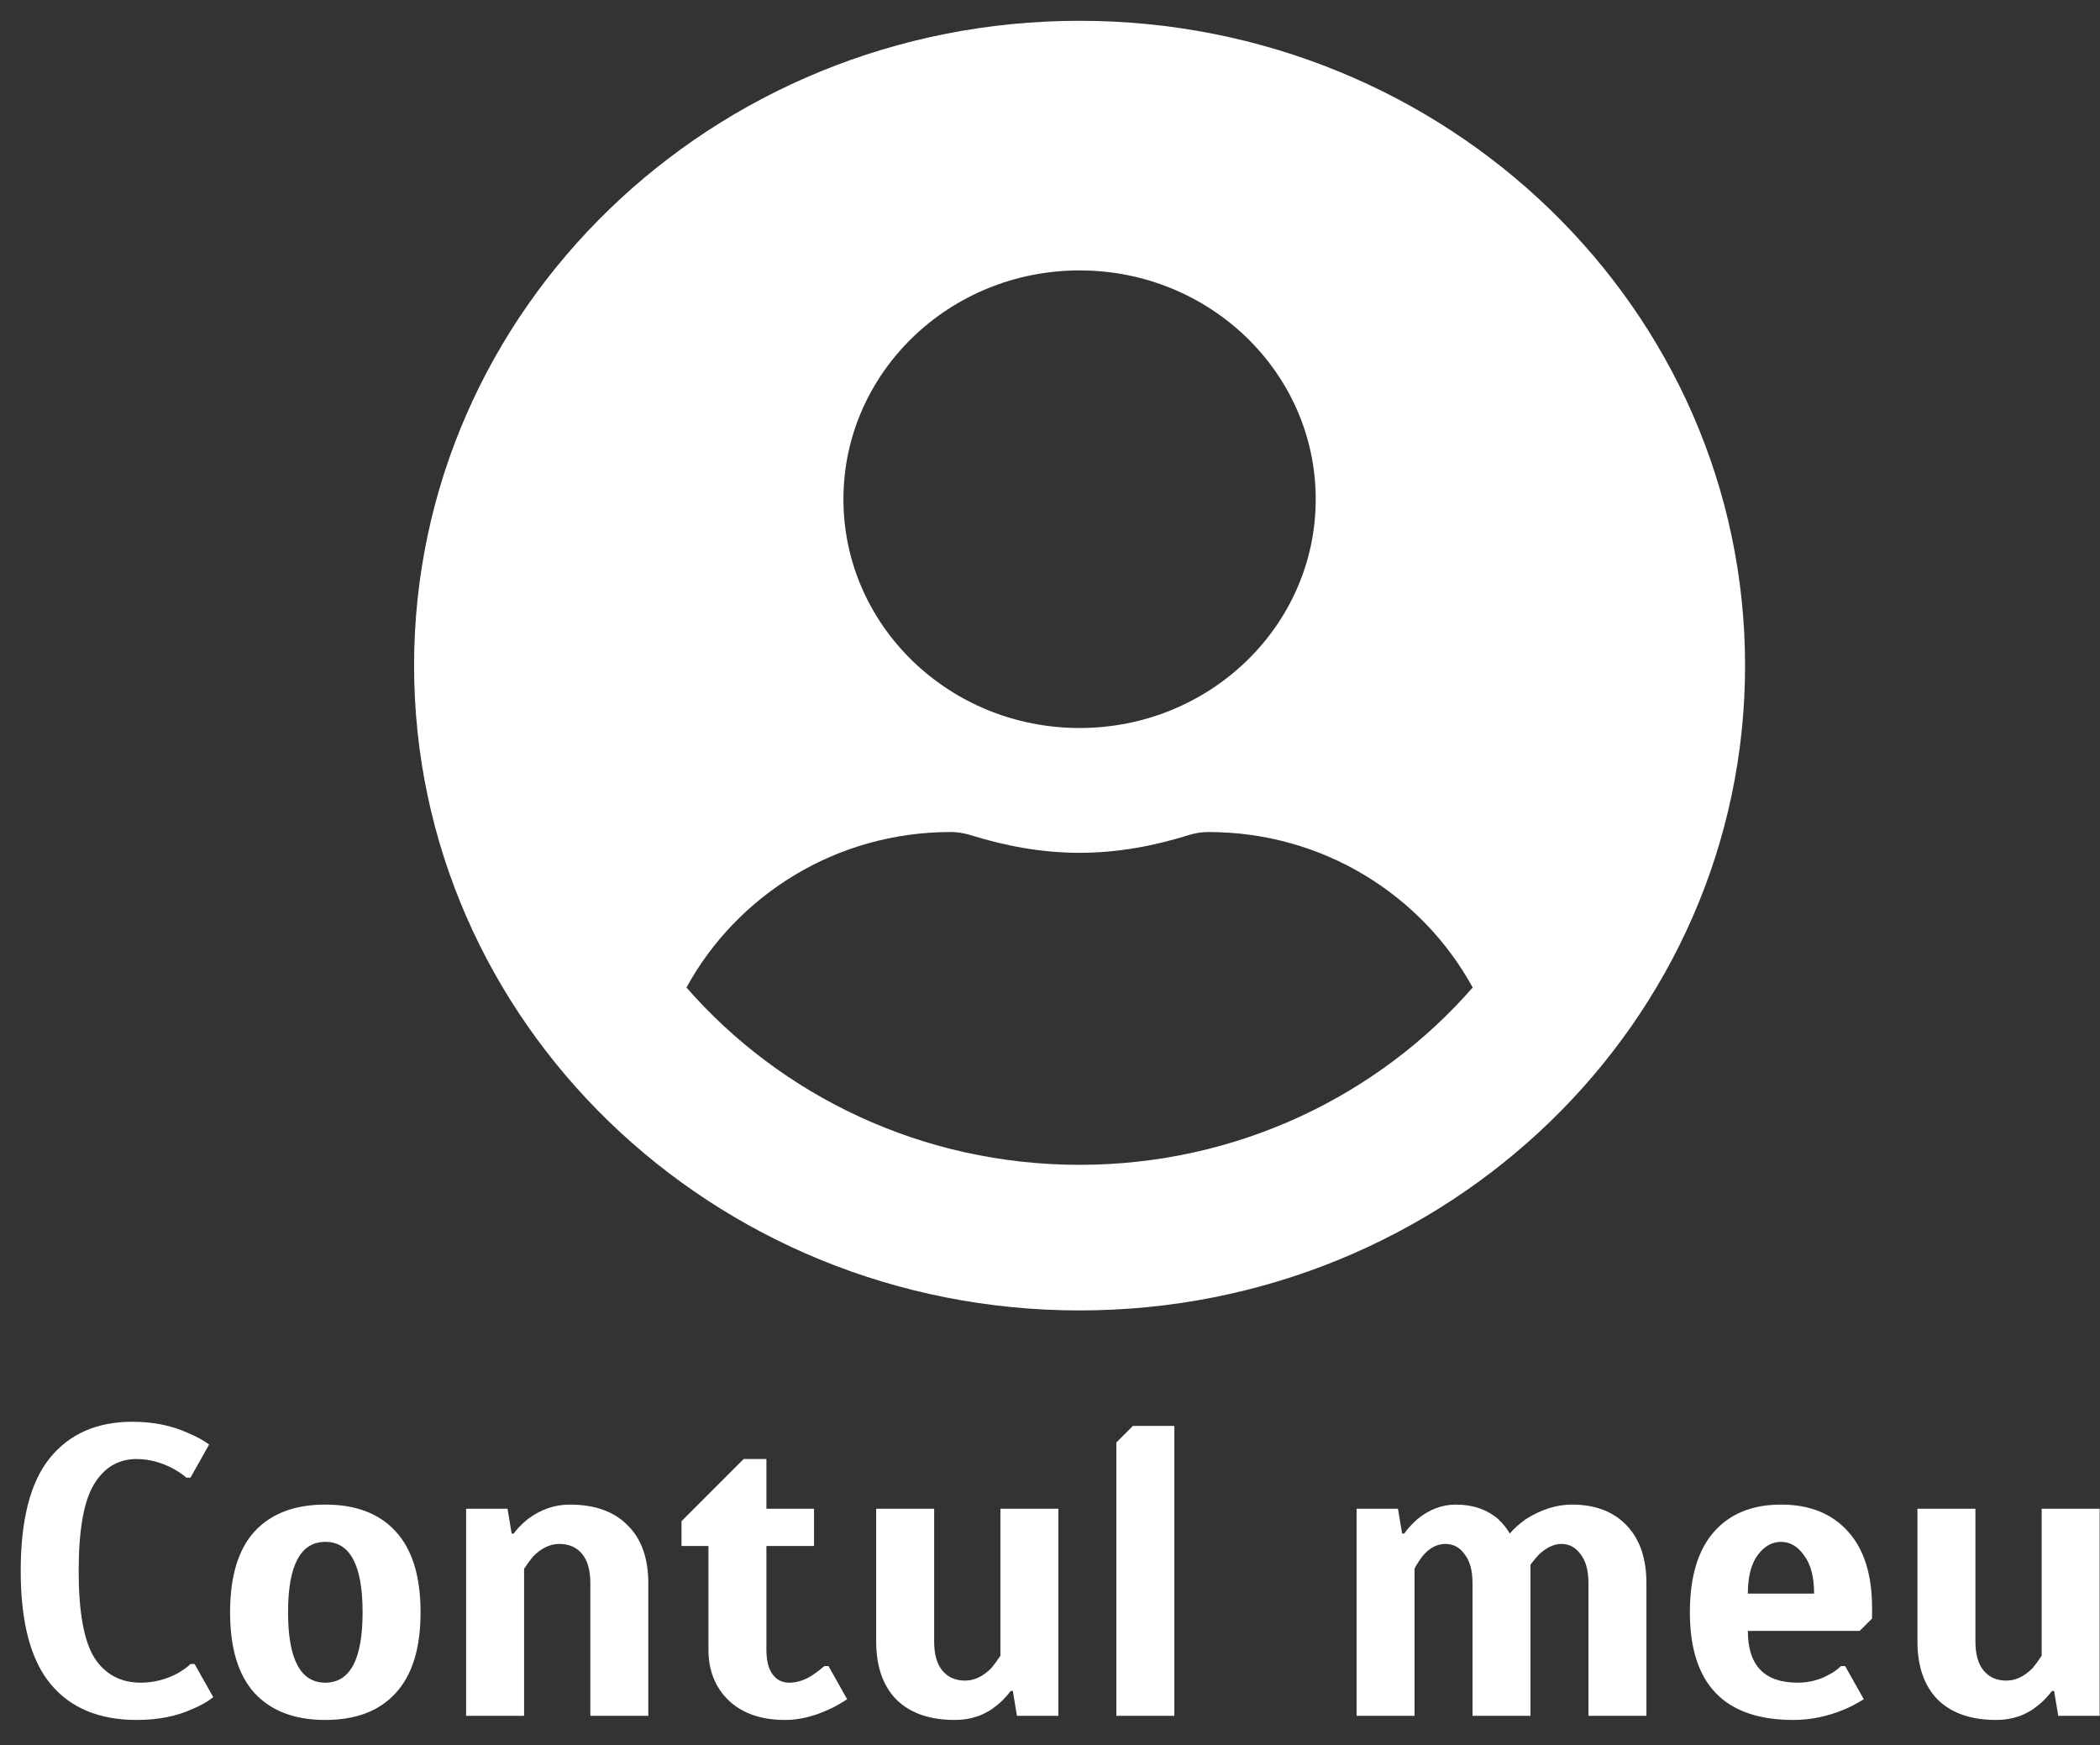 <svg width="71" height="59" viewBox="0 0 71 59" fill="none" xmlns="http://www.w3.org/2000/svg">
<rect x="0" y="0" width="71" height="59" fill="#333333" stroke="none"/>
<path d="M36.5 0.703C24.071 0.703 14 10.459 14 22.5C14 34.541 24.071 44.297 36.5 44.297C48.929 44.297 59 34.541 59 22.5C59 10.459 48.929 0.703 36.5 0.703ZM36.5 9.141C40.909 9.141 44.484 12.604 44.484 16.875C44.484 21.146 40.909 24.609 36.5 24.609C32.091 24.609 28.516 21.146 28.516 16.875C28.516 12.604 32.091 9.141 36.5 9.141ZM36.5 39.375C31.174 39.375 26.402 37.037 23.209 33.381C24.914 30.27 28.253 28.125 32.145 28.125C32.363 28.125 32.581 28.16 32.789 28.222C33.969 28.591 35.203 28.828 36.5 28.828C37.797 28.828 39.04 28.591 40.211 28.222C40.419 28.16 40.637 28.125 40.855 28.125C44.747 28.125 48.086 30.27 49.791 33.381C46.598 37.037 41.826 39.375 36.5 39.375Z" fill="white"/>
<path d="M4.62 58.14C3.351 58.14 2.38 57.734 1.708 56.922C1.036 56.11 0.7 54.836 0.7 53.1C0.7 51.373 1.027 50.104 1.68 49.292C2.343 48.471 3.276 48.06 4.48 48.06C5.189 48.06 5.824 48.191 6.384 48.452C6.636 48.555 6.865 48.681 7.07 48.83L6.44 49.95H6.3C6.197 49.857 6.048 49.754 5.852 49.642C5.441 49.427 5.031 49.32 4.62 49.32C4.004 49.32 3.523 49.605 3.178 50.174C2.833 50.743 2.66 51.719 2.66 53.1C2.66 54.491 2.837 55.471 3.192 56.04C3.556 56.6 4.079 56.88 4.76 56.88C5.189 56.88 5.6 56.777 5.992 56.572C6.197 56.451 6.347 56.343 6.44 56.25H6.58L7.21 57.37C7.023 57.519 6.795 57.65 6.524 57.762C5.983 58.014 5.348 58.14 4.62 58.14ZM10.999 58.14C9.963 58.14 9.165 57.837 8.605 57.23C8.054 56.623 7.779 55.713 7.779 54.5C7.779 53.287 8.054 52.377 8.605 51.77C9.165 51.163 9.963 50.86 10.999 50.86C12.035 50.86 12.828 51.163 13.379 51.77C13.939 52.377 14.219 53.287 14.219 54.5C14.219 55.713 13.939 56.623 13.379 57.23C12.828 57.837 12.035 58.14 10.999 58.14ZM10.999 56.88C11.839 56.88 12.259 56.087 12.259 54.5C12.259 52.913 11.839 52.12 10.999 52.12C10.159 52.12 9.739 52.913 9.739 54.5C9.739 56.087 10.159 56.88 10.999 56.88ZM15.759 51H17.159L17.299 51.84H17.369C17.463 51.7 17.621 51.537 17.845 51.35C18.284 51.023 18.755 50.86 19.259 50.86C20.109 50.86 20.762 51.093 21.219 51.56C21.686 52.017 21.919 52.671 21.919 53.52V58H19.959V53.52C19.959 53.081 19.866 52.75 19.679 52.526C19.493 52.302 19.236 52.19 18.909 52.19C18.601 52.19 18.307 52.33 18.027 52.61C17.934 52.722 17.831 52.862 17.719 53.03V58H15.759V51ZM26.542 58.14C25.739 58.14 25.105 57.921 24.638 57.482C24.181 57.043 23.952 56.469 23.952 55.76V52.26H23.042V51.42L25.142 49.32H25.912V51H27.522V52.26H25.912V55.76C25.912 56.133 25.982 56.413 26.122 56.6C26.262 56.787 26.449 56.88 26.682 56.88C26.962 56.88 27.237 56.787 27.508 56.6C27.629 56.516 27.751 56.423 27.872 56.32H28.012L28.642 57.44C28.399 57.599 28.189 57.715 28.012 57.79C27.508 58.023 27.018 58.14 26.542 58.14ZM32.283 58.14C31.433 58.14 30.775 57.911 30.309 57.454C29.851 56.987 29.623 56.329 29.623 55.48V51H31.583V55.48C31.583 55.919 31.676 56.25 31.863 56.474C32.049 56.698 32.306 56.81 32.633 56.81C32.941 56.81 33.235 56.67 33.515 56.39C33.608 56.278 33.711 56.138 33.823 55.97V51H35.783V58H34.383L34.243 57.16H34.173C34.014 57.365 33.855 57.529 33.697 57.65C33.305 57.977 32.833 58.14 32.283 58.14ZM37.744 58V48.76L38.304 48.2H39.704V58H37.744ZM45.865 51H47.265L47.405 51.84H47.475C47.577 51.691 47.727 51.527 47.923 51.35C48.324 51.023 48.758 50.86 49.225 50.86C49.794 50.86 50.27 51.023 50.653 51.35C50.821 51.509 50.951 51.672 51.045 51.84C51.175 51.681 51.357 51.518 51.591 51.35C52.113 51.023 52.631 50.86 53.145 50.86C53.929 50.86 54.545 51.093 54.993 51.56C55.441 52.027 55.665 52.68 55.665 53.52V58H53.705V53.52C53.705 53.091 53.616 52.764 53.439 52.54C53.271 52.307 53.056 52.19 52.795 52.19C52.543 52.19 52.291 52.307 52.039 52.54C51.973 52.605 51.875 52.722 51.745 52.89V58H49.785V53.52C49.785 53.091 49.696 52.764 49.519 52.54C49.351 52.307 49.136 52.19 48.875 52.19C48.576 52.19 48.315 52.33 48.091 52.61C47.969 52.769 47.881 52.909 47.825 53.03V58H45.865V51ZM60.634 58.14C58.301 58.14 57.134 56.927 57.134 54.5C57.134 53.305 57.405 52.4 57.946 51.784C58.488 51.168 59.244 50.86 60.214 50.86C61.176 50.86 61.927 51.159 62.468 51.756C63.019 52.353 63.294 53.221 63.294 54.36V54.71L62.874 55.13H59.094C59.094 56.297 59.654 56.88 60.774 56.88C61.166 56.88 61.526 56.787 61.852 56.6C61.983 56.535 62.114 56.441 62.244 56.32H62.384L63.014 57.44C62.753 57.599 62.529 57.715 62.342 57.79C61.782 58.023 61.213 58.14 60.634 58.14ZM61.334 53.87C61.334 53.31 61.222 52.881 60.998 52.582C60.784 52.274 60.522 52.12 60.214 52.12C59.906 52.12 59.64 52.274 59.416 52.582C59.202 52.881 59.094 53.31 59.094 53.87H61.334ZM67.488 58.14C66.638 58.14 65.98 57.911 65.514 57.454C65.056 56.987 64.828 56.329 64.828 55.48V51H66.788V55.48C66.788 55.919 66.881 56.25 67.068 56.474C67.254 56.698 67.511 56.81 67.838 56.81C68.146 56.81 68.44 56.67 68.72 56.39C68.813 56.278 68.916 56.138 69.028 55.97V51H70.988V58H69.588L69.448 57.16H69.378C69.219 57.365 69.06 57.529 68.902 57.65C68.51 57.977 68.038 58.14 67.488 58.14Z" fill="white"/>
</svg>
